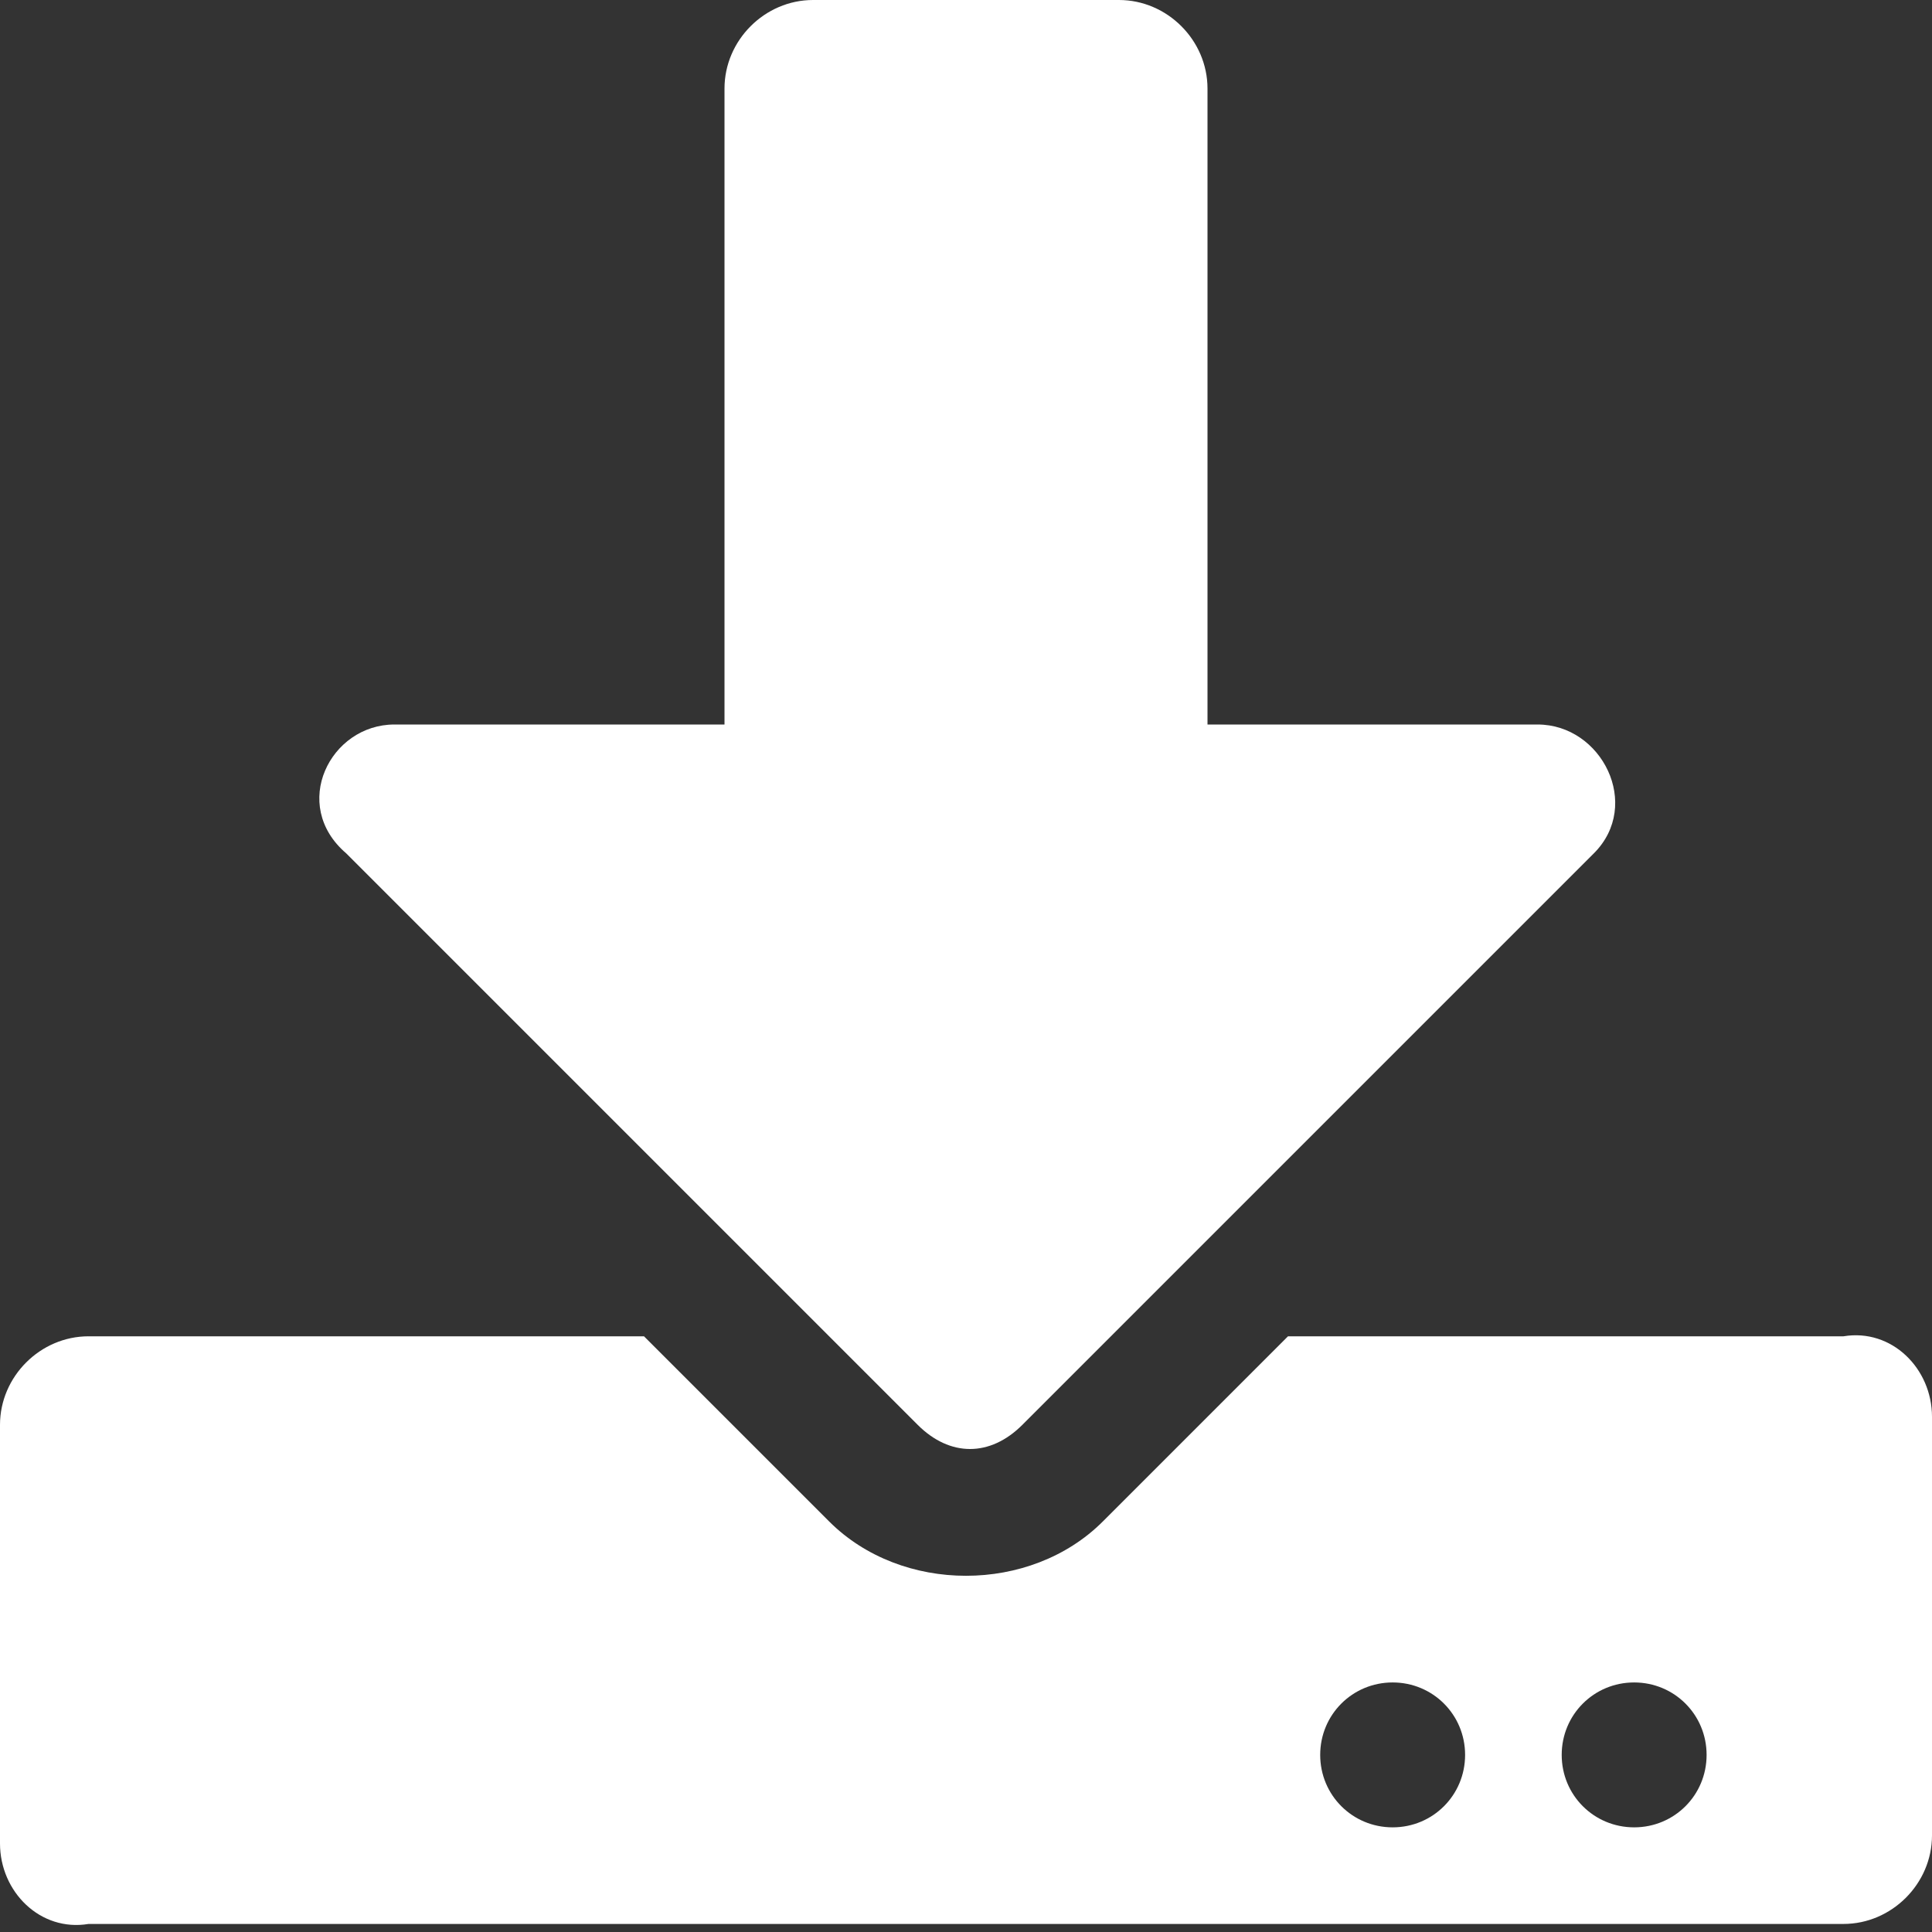 <?xml version="1.0" encoding="utf-8"?>
<!-- Generator: Adobe Illustrator 25.0.1, SVG Export Plug-In . SVG Version: 6.00 Build 0)  -->
<svg version="1.1" id="Layer_1" focusable="false" xmlns="http://www.w3.org/2000/svg" xmlns:xlink="http://www.w3.org/1999/xlink"
	 x="0px" y="0px" viewBox="0 0 24 24" style="enable-background:new 0 0 24 24;" xml:space="preserve">
<rect x="0" y="0" width="24" height="24" fill="#333333" stroke="none"/>
<style type="text/css">
	.st0{fill:#FFFFFF;}
</style>
<path class="st0" d="M10.1,0h3.8C14.5,0,15,0.5,15,1.1V9h4.1c0.8,0,1.3,1,0.7,1.6l-7.1,7.1c-0.4,0.4-0.9,0.4-1.3,0l-7.1-7.1
	C3.6,10,4.1,9,4.9,9H9V1.1C9,0.5,9.5,0,10.1,0z M24,17.6v5.2c0,0.6-0.5,1.1-1.1,1.1H1.1C0.5,24,0,23.5,0,22.9v-5.2
	c0-0.6,0.5-1.1,1.1-1.1H8l2.3,2.3c0.9,0.9,2.5,0.9,3.4,0l2.3-2.3h6.9C23.5,16.5,24,17,24,17.6z M18.2,21.8c0-0.5-0.4-0.9-0.9-0.9
	s-0.9,0.4-0.9,0.9s0.4,0.9,0.9,0.9S18.2,22.3,18.2,21.8z M21.2,21.8c0-0.5-0.4-0.9-0.9-0.9s-0.9,0.4-0.9,0.9s0.4,0.9,0.9,0.9
	S21.2,22.3,21.2,21.8z"/>
</svg>

